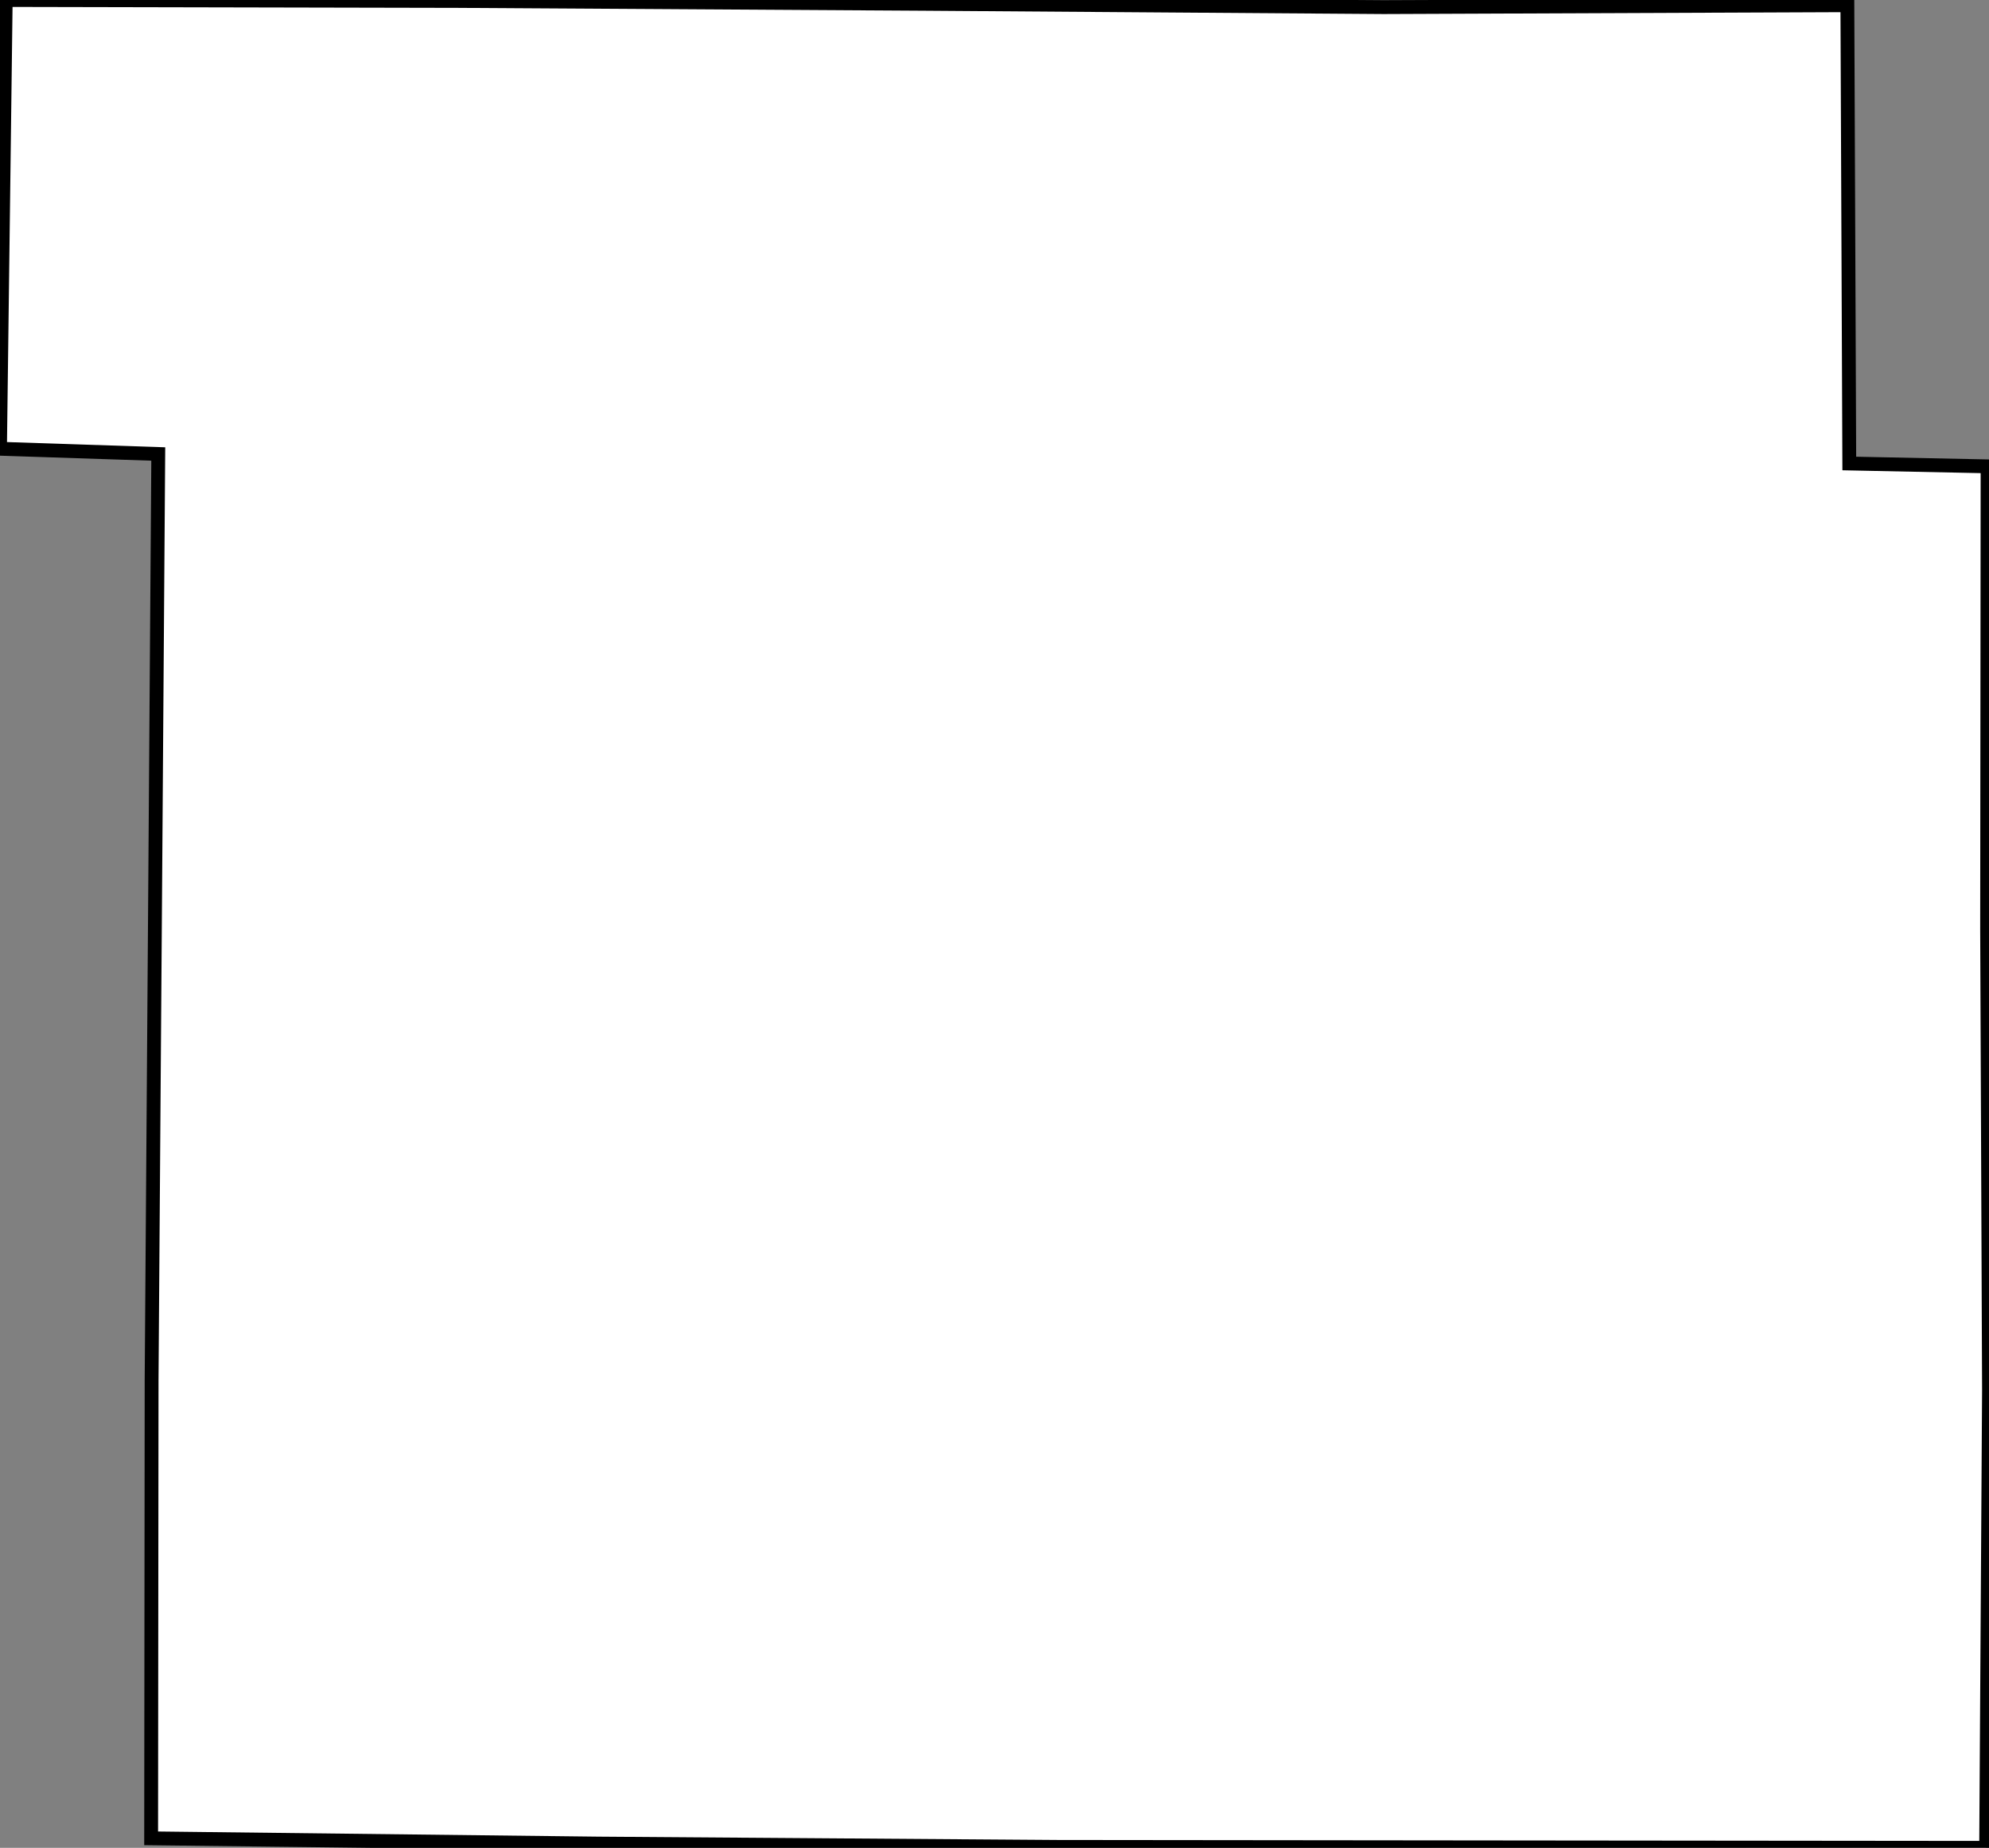 <svg height="133.537" width="143.724"><rect width="100%" height="100%" fill="#808080" stroke="none"/><path d="M 0.413,0 L 33.073,0.069 L 66.764,0.275 L 99.972,0.515 L 133.49,0.378 L 133.628,33.495 L 143.621,33.701 L 143.587,67.162 L 143.724,100.453 L 143.518,133.537 L 109.45,133.503 L 76.413,133.468 L 43.237,133.228 L 10.921,132.85 L 10.955,99.733 L 11.196,66.442 L 11.436,32.808 L 0,32.43 z" id="Hamilton" style="fill:#ffffff;stroke:#000000;stroke-width:1;stroke-linejoin:miter;stroke-miterlimit:4;stroke-dasharray:none" />
</svg>